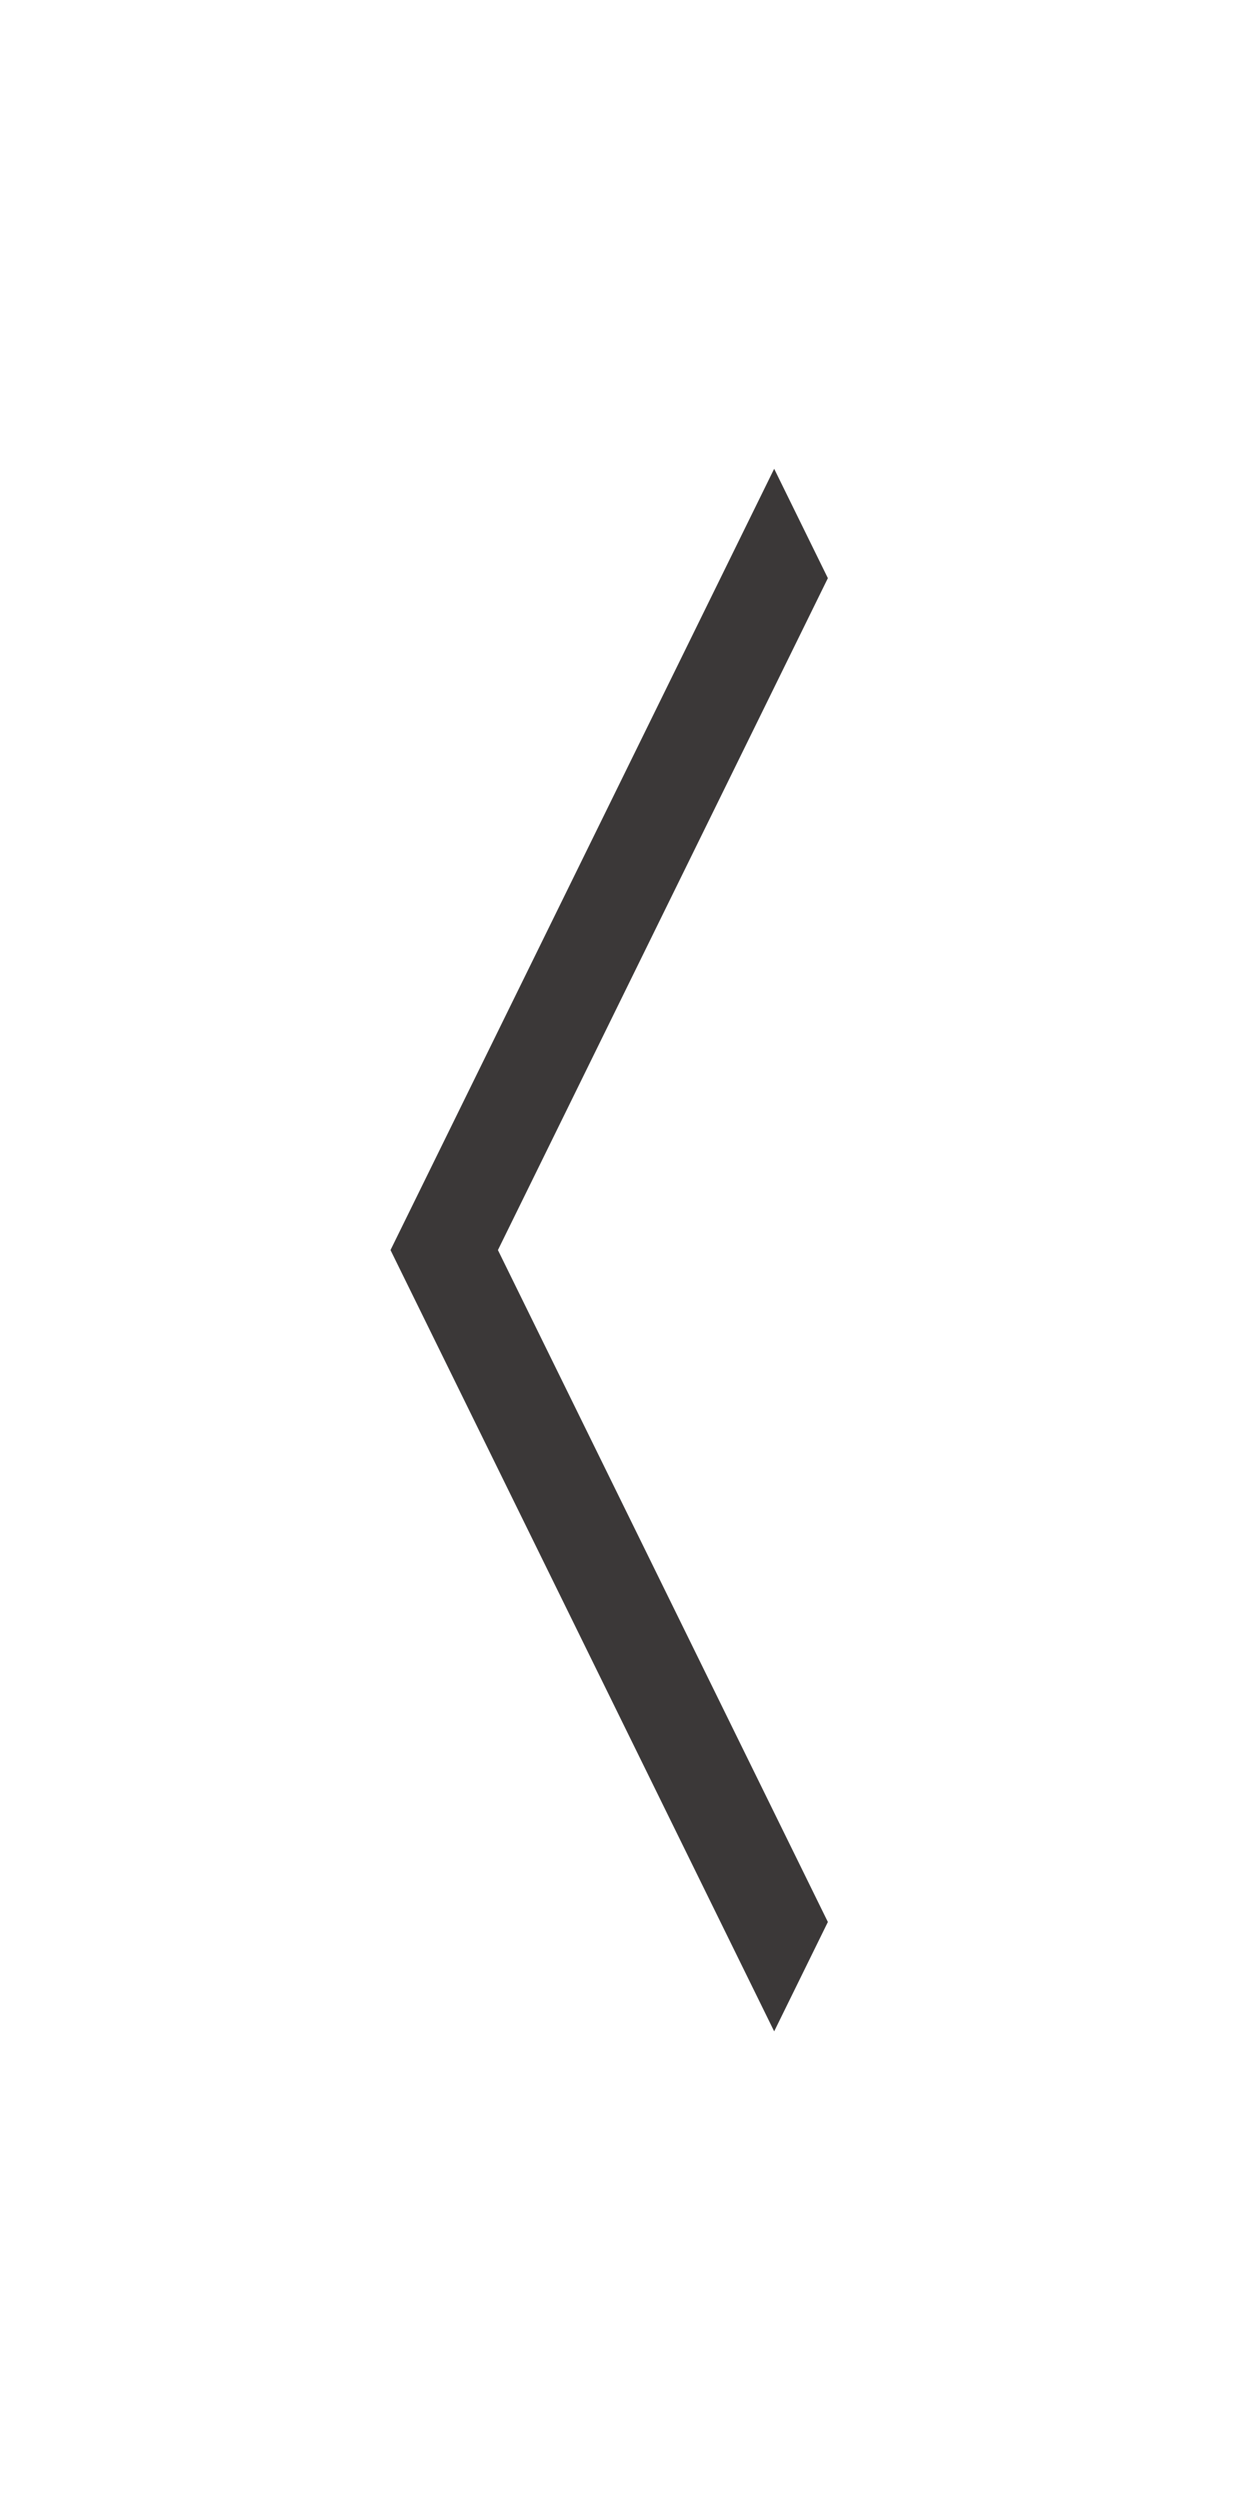 <svg width="79" height="160" xmlns="http://www.w3.org/2000/svg" xmlns:xlink="http://www.w3.org/1999/xlink" overflow="hidden"><defs><clipPath id="clip0"><rect x="90" y="1034" width="79" height="160"/></clipPath></defs><g clip-path="url(#clip0)" transform="translate(-90 -1034)"><path d="M115 1114 139.562 1064 143 1071 121.877 1114 143 1157 139.562 1164Z" fill="#3B3838" fill-rule="evenodd"/></g></svg>